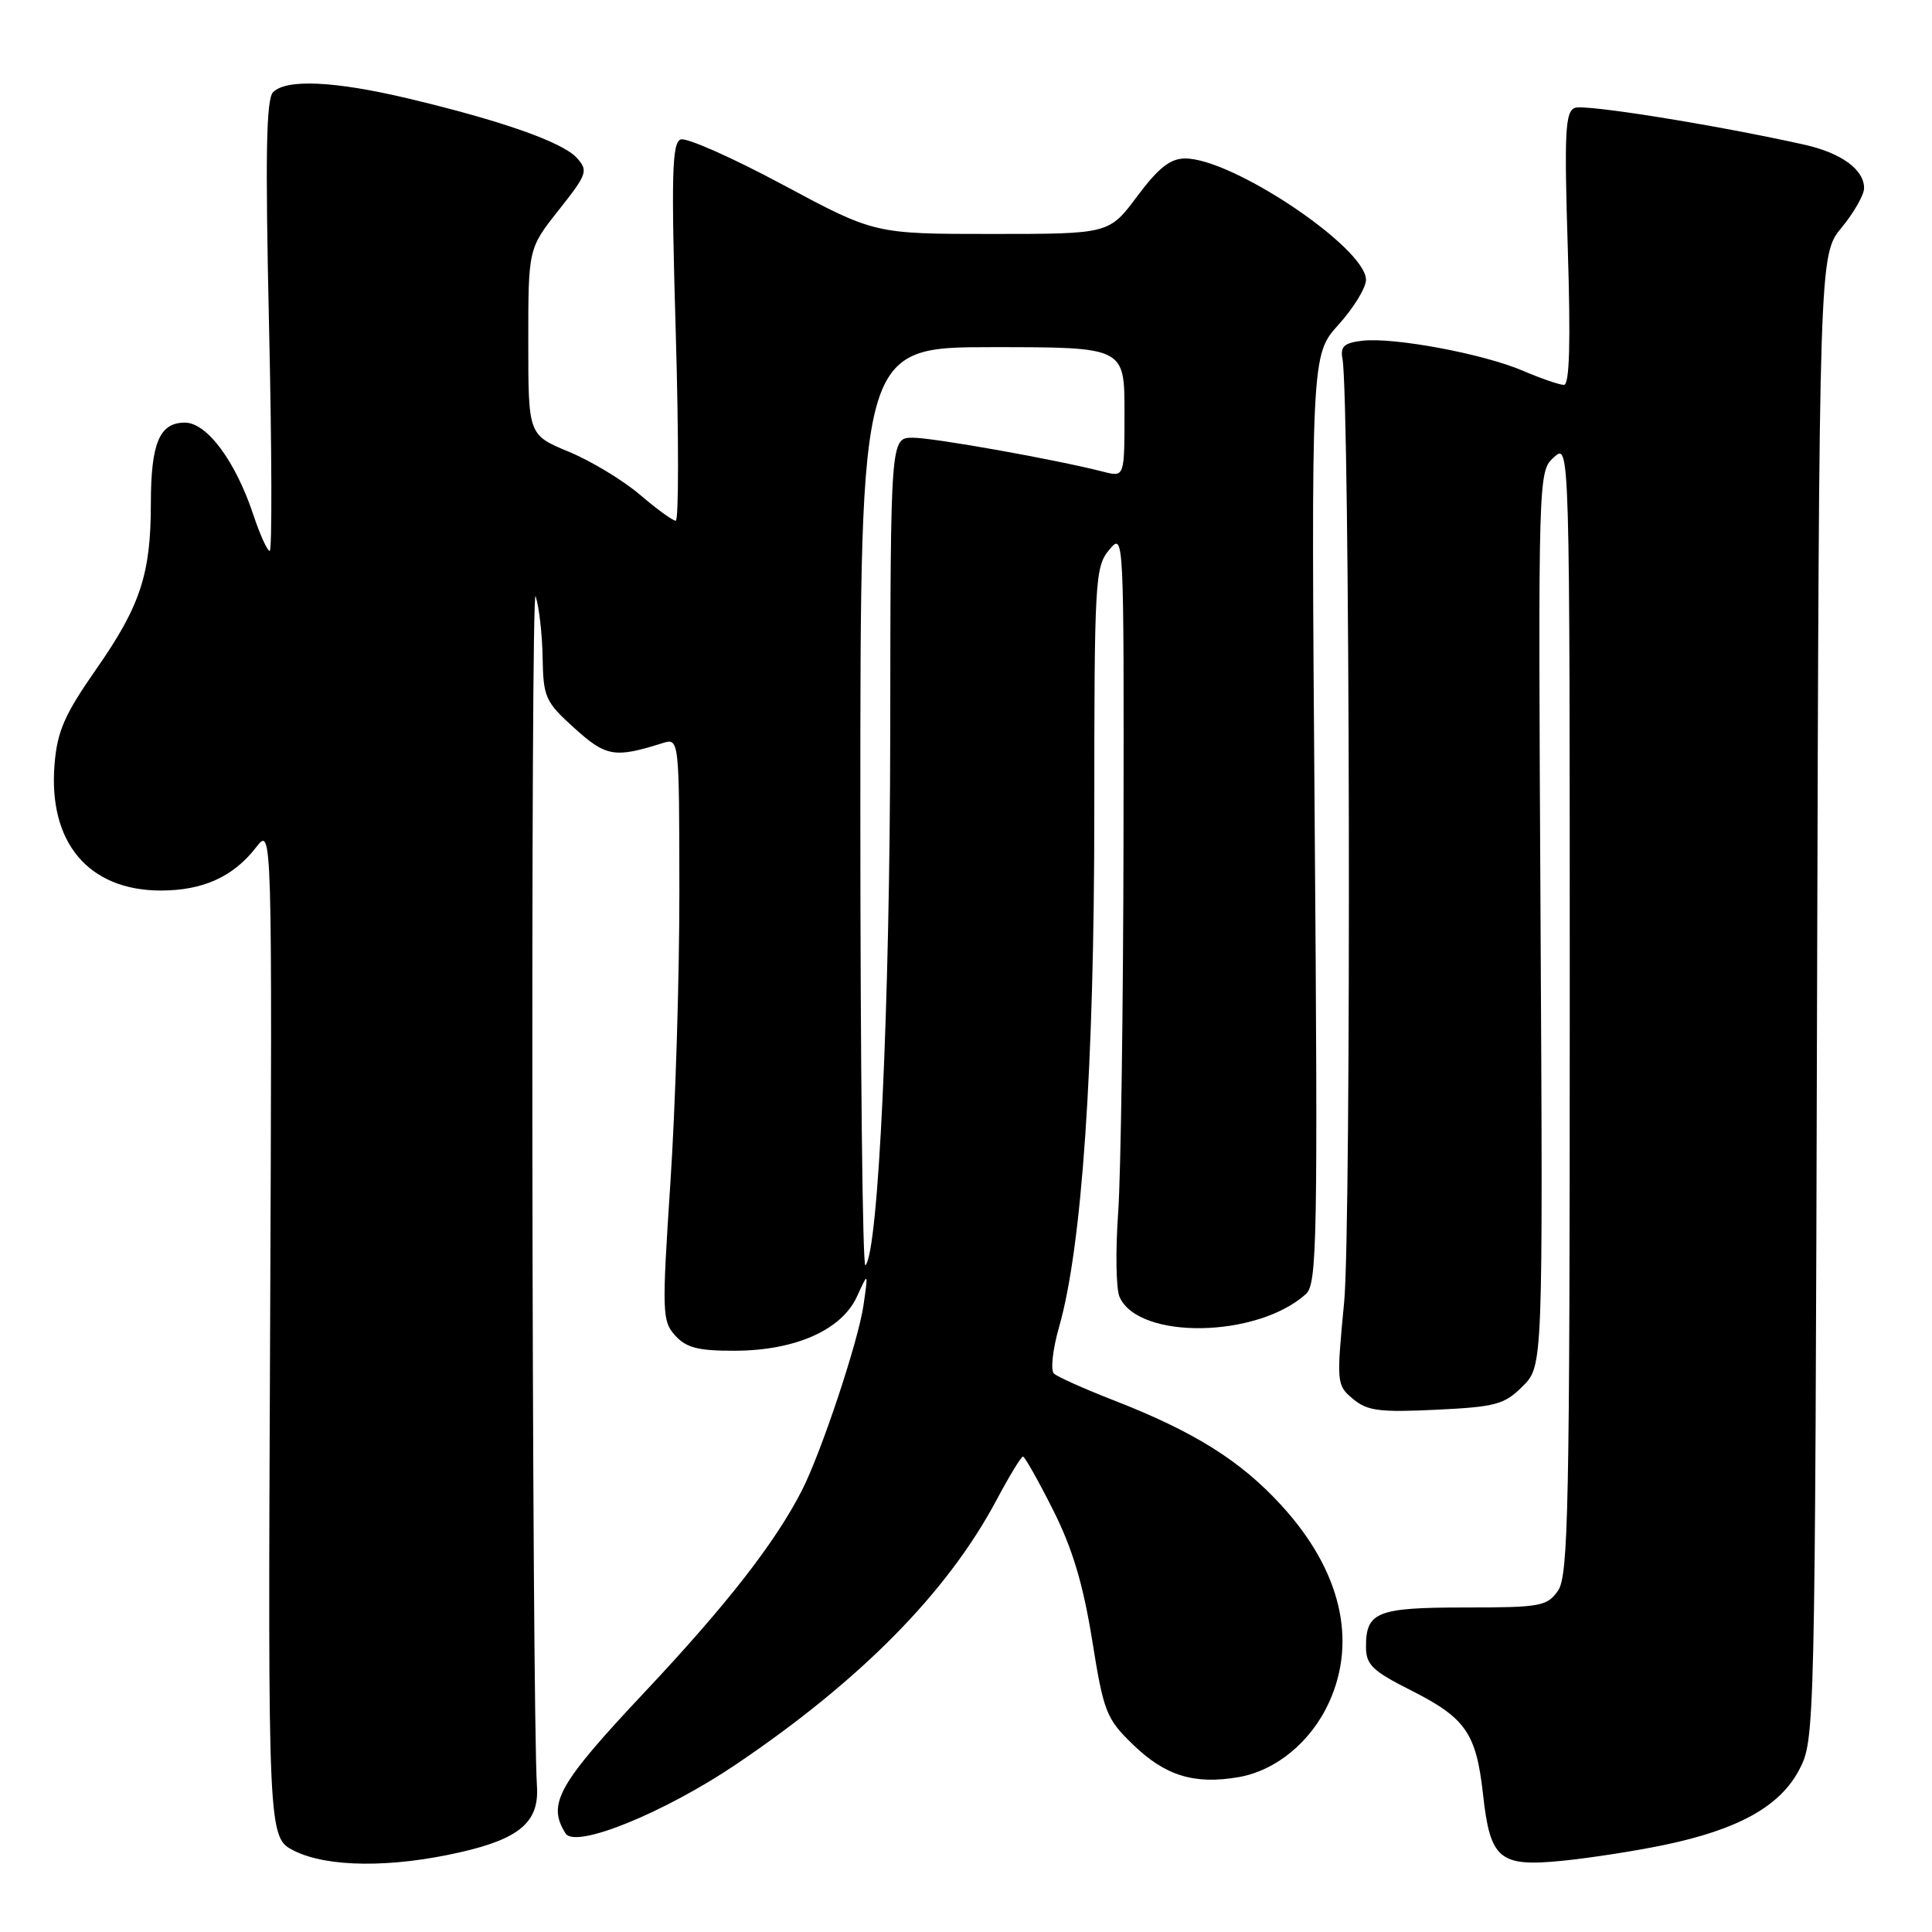 <?xml version="1.0" encoding="UTF-8" standalone="no"?>
<!DOCTYPE svg PUBLIC "-//W3C//DTD SVG 1.1//EN" "http://www.w3.org/Graphics/SVG/1.1/DTD/svg11.dtd" >
<svg xmlns="http://www.w3.org/2000/svg" xmlns:xlink="http://www.w3.org/1999/xlink" version="1.1" viewBox="0 0 256 256">
 <g >
 <path fill="currentColor"
d=" M 60.95 245.44 C 68.84 243.65 71.45 241.42 71.15 236.73 C 70.46 225.92 70.29 76.96 70.97 79.00 C 71.43 80.38 71.85 84.04 71.90 87.13 C 71.99 92.41 72.26 93.00 76.11 96.48 C 80.30 100.27 81.45 100.47 87.75 98.48 C 90.00 97.77 90.00 97.77 90.02 118.13 C 90.03 129.34 89.50 146.70 88.83 156.72 C 87.70 173.95 87.73 175.05 89.47 176.97 C 90.94 178.59 92.53 179.00 97.40 178.98 C 105.41 178.95 111.54 176.22 113.56 171.78 C 115.06 168.50 115.06 168.50 114.41 173.00 C 113.71 177.77 108.82 192.47 106.25 197.50 C 102.71 204.42 96.30 212.64 85.49 224.14 C 73.91 236.46 72.47 239.03 74.94 242.94 C 76.24 245.00 87.99 240.23 97.59 233.75 C 114.10 222.59 125.53 210.99 132.04 198.77 C 133.73 195.60 135.31 193.00 135.55 193.00 C 135.78 193.00 137.57 196.17 139.52 200.04 C 142.10 205.16 143.51 209.87 144.71 217.29 C 146.24 226.87 146.58 227.73 150.12 231.16 C 154.38 235.29 158.21 236.48 164.06 235.49 C 169.07 234.64 173.73 230.80 176.12 225.54 C 179.86 217.30 177.62 208.03 169.82 199.50 C 164.39 193.55 158.24 189.70 147.50 185.52 C 143.65 184.02 140.12 182.44 139.65 182.00 C 139.18 181.56 139.49 178.79 140.33 175.85 C 143.37 165.24 145.00 141.41 145.00 107.60 C 145.00 76.87 145.10 75.10 146.97 72.86 C 148.93 70.51 148.93 70.60 148.87 111.00 C 148.84 133.28 148.52 155.65 148.16 160.73 C 147.80 165.80 147.88 170.82 148.35 171.86 C 150.89 177.56 166.59 177.30 173.05 171.46 C 174.52 170.12 174.63 164.31 174.20 108.52 C 173.73 47.05 173.73 47.05 177.36 43.02 C 179.36 40.81 181.00 38.13 181.00 37.08 C 181.00 32.85 163.36 21.00 157.05 21.00 C 155.07 21.00 153.52 22.22 150.69 26.00 C 146.96 31.00 146.96 31.00 131.43 31.00 C 115.89 31.00 115.89 31.00 103.73 24.48 C 97.04 20.89 90.95 18.19 90.19 18.48 C 89.04 18.92 88.93 23.19 89.54 44.01 C 89.94 57.75 89.94 69.00 89.54 69.00 C 89.14 69.00 87.00 67.44 84.78 65.54 C 82.55 63.64 78.32 61.08 75.37 59.86 C 70.00 57.63 70.00 57.63 70.00 45.29 C 70.00 32.94 70.00 32.94 74.03 27.84 C 77.83 23.04 77.97 22.62 76.42 20.91 C 74.54 18.83 66.40 15.97 54.00 13.03 C 44.34 10.74 37.96 10.44 36.19 12.21 C 35.27 13.13 35.14 20.51 35.65 43.21 C 36.02 59.59 36.06 73.00 35.74 73.00 C 35.42 73.00 34.45 70.85 33.57 68.22 C 31.21 61.11 27.42 56.00 24.50 56.00 C 21.14 56.00 20.00 58.69 19.99 66.68 C 19.99 76.08 18.59 80.31 12.72 88.71 C 8.56 94.68 7.59 96.88 7.23 101.25 C 6.37 111.63 11.72 117.99 21.30 118.00 C 26.89 118.00 30.93 116.17 33.93 112.28 C 36.07 109.50 36.07 109.50 35.79 176.50 C 35.50 243.50 35.50 243.50 39.00 245.25 C 43.39 247.44 51.83 247.52 60.95 245.44 Z  M 220.50 244.47 C 230.37 242.41 235.86 239.35 238.41 234.49 C 240.48 230.53 240.50 229.74 240.77 132.14 C 241.04 33.78 241.04 33.78 244.02 30.16 C 245.66 28.17 247.00 25.82 247.00 24.93 C 247.00 22.45 243.96 20.25 239.00 19.15 C 227.25 16.54 210.01 13.78 208.68 14.29 C 207.40 14.78 207.26 17.49 207.74 32.93 C 208.13 45.42 207.97 51.00 207.23 51.00 C 206.65 51.00 204.20 50.16 201.80 49.13 C 196.56 46.88 184.66 44.66 180.50 45.15 C 178.12 45.43 177.58 45.91 177.88 47.50 C 178.87 52.68 179.07 162.42 178.11 172.50 C 177.08 183.27 177.10 183.54 179.27 185.36 C 181.17 186.95 182.78 187.16 190.28 186.80 C 198.20 186.42 199.34 186.11 201.76 183.69 C 204.45 181.01 204.45 181.01 204.13 121.75 C 203.81 62.65 203.82 62.48 205.90 60.59 C 208.00 58.69 208.00 58.69 208.00 133.62 C 208.00 199.82 207.82 208.81 206.44 210.78 C 205.00 212.84 204.11 213.00 194.14 213.00 C 182.47 213.00 181.00 213.58 181.00 218.19 C 181.00 220.59 181.83 221.39 186.98 223.99 C 194.22 227.65 195.61 229.65 196.51 237.78 C 197.46 246.37 198.67 247.39 206.94 246.57 C 210.55 246.22 216.66 245.27 220.50 244.47 Z  M 114.00 107.17 C 114.00 46.00 114.00 46.00 131.50 46.00 C 149.00 46.00 149.00 46.00 149.00 54.61 C 149.00 63.22 149.00 63.22 146.25 62.52 C 139.85 60.88 123.70 58.00 120.96 58.00 C 118.00 58.00 118.00 58.00 117.96 97.25 C 117.92 133.49 116.40 165.93 114.67 167.66 C 114.30 168.03 114.00 140.81 114.00 107.17 Z "/>
</g>
</svg>